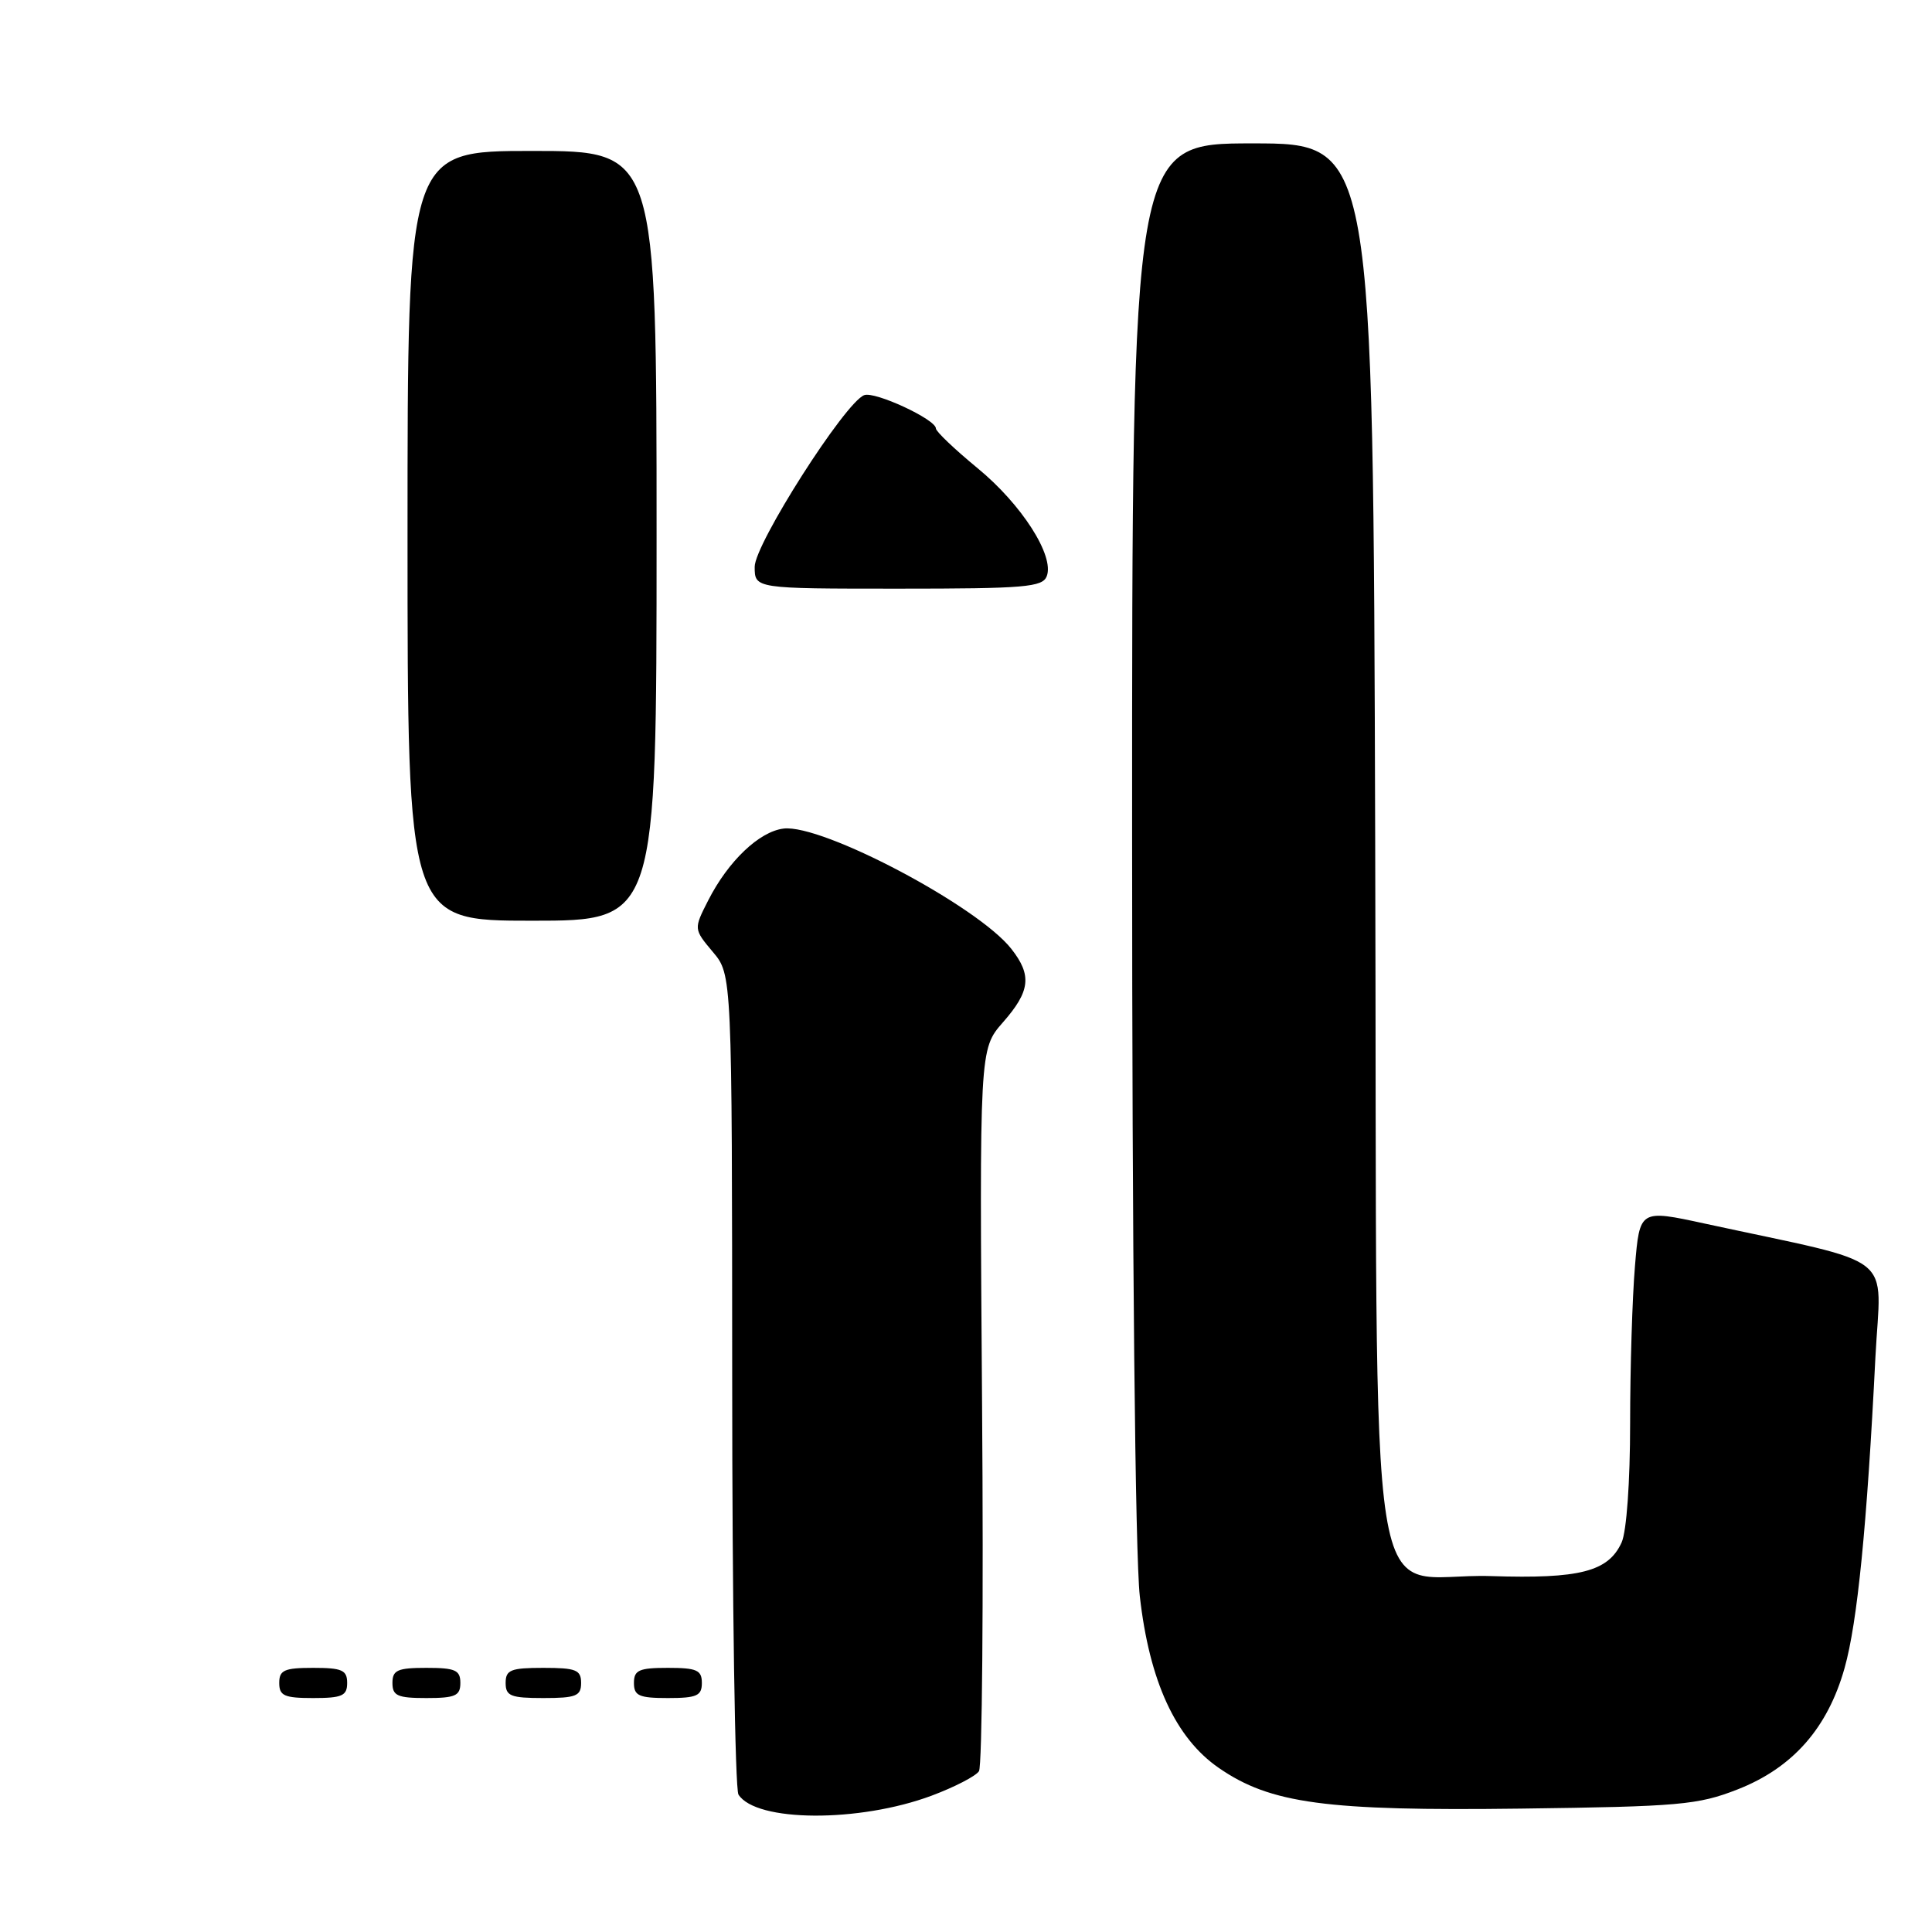 <?xml version="1.0" encoding="UTF-8" standalone="no"?>
<!DOCTYPE svg PUBLIC "-//W3C//DTD SVG 1.1//EN" "http://www.w3.org/Graphics/SVG/1.1/DTD/svg11.dtd" >
<svg xmlns="http://www.w3.org/2000/svg" xmlns:xlink="http://www.w3.org/1999/xlink" version="1.1" viewBox="0 0 256 256">
 <g >
 <path fill="currentColor"
d=" M 123.46 237.93 C 126.48 236.80 129.31 235.34 129.72 234.69 C 130.14 234.03 130.33 212.24 130.13 186.26 C 129.78 139.02 129.78 139.02 132.89 135.47 C 136.52 131.34 136.76 129.23 134.00 125.72 C 129.53 120.04 108.94 109.17 103.83 109.79 C 100.61 110.18 96.50 114.09 93.85 119.29 C 91.91 123.10 91.91 123.10 94.45 126.13 C 97.00 129.15 97.00 129.15 97.02 182.83 C 97.02 212.35 97.40 237.08 97.85 237.79 C 100.17 241.45 113.85 241.52 123.46 237.93 Z  M 230.23 237.11 C 237.54 234.25 242.18 228.99 244.42 221.01 C 246.12 214.96 247.38 202.23 248.50 179.87 C 249.22 165.70 251.84 167.76 225.89 162.13 C 217.27 160.26 217.27 160.26 216.64 167.78 C 216.29 171.92 216.00 181.29 216.00 188.60 C 216.00 196.36 215.53 202.94 214.87 204.39 C 213.11 208.25 209.32 209.22 197.59 208.84 C 180.66 208.29 182.55 220.27 182.22 111.47 C 181.95 19.00 181.95 19.00 165.97 19.00 C 150.00 19.00 150.00 19.00 150.01 110.75 C 150.01 165.98 150.42 206.08 151.03 211.50 C 152.30 222.77 155.76 230.30 161.50 234.26 C 168.34 238.99 175.71 239.98 201.50 239.65 C 222.54 239.38 224.99 239.16 230.23 237.11 Z  M 46.00 223.00 C 46.00 221.30 45.33 221.00 41.50 221.00 C 37.67 221.00 37.00 221.30 37.00 223.00 C 37.00 224.70 37.67 225.00 41.50 225.00 C 45.33 225.00 46.00 224.70 46.00 223.00 Z  M 61.00 223.00 C 61.00 221.30 60.33 221.00 56.50 221.00 C 52.67 221.00 52.00 221.30 52.00 223.00 C 52.00 224.70 52.67 225.00 56.50 225.00 C 60.33 225.00 61.00 224.70 61.00 223.00 Z  M 77.00 223.00 C 77.00 221.27 76.33 221.00 72.00 221.00 C 67.67 221.00 67.00 221.27 67.00 223.00 C 67.00 224.73 67.67 225.00 72.00 225.00 C 76.33 225.00 77.00 224.73 77.00 223.00 Z  M 93.00 223.00 C 93.00 221.30 92.33 221.00 88.50 221.00 C 84.67 221.00 84.00 221.30 84.00 223.00 C 84.00 224.70 84.67 225.00 88.50 225.00 C 92.33 225.00 93.00 224.70 93.00 223.00 Z  M 87.00 71.00 C 87.00 20.00 87.00 20.00 70.50 20.00 C 54.00 20.00 54.00 20.00 54.00 71.00 C 54.00 122.00 54.00 122.00 70.50 122.00 C 87.00 122.00 87.00 122.00 87.00 71.00 Z  M 138.70 76.35 C 139.74 73.64 135.36 66.81 129.49 62.00 C 126.48 59.52 124.01 57.17 124.01 56.77 C 124.00 55.57 115.91 51.82 114.51 52.36 C 111.96 53.33 100.00 72.09 100.00 75.10 C 100.00 78.00 100.00 78.00 119.03 78.00 C 135.82 78.00 138.14 77.80 138.70 76.35 Z "/>
</g>
</svg>